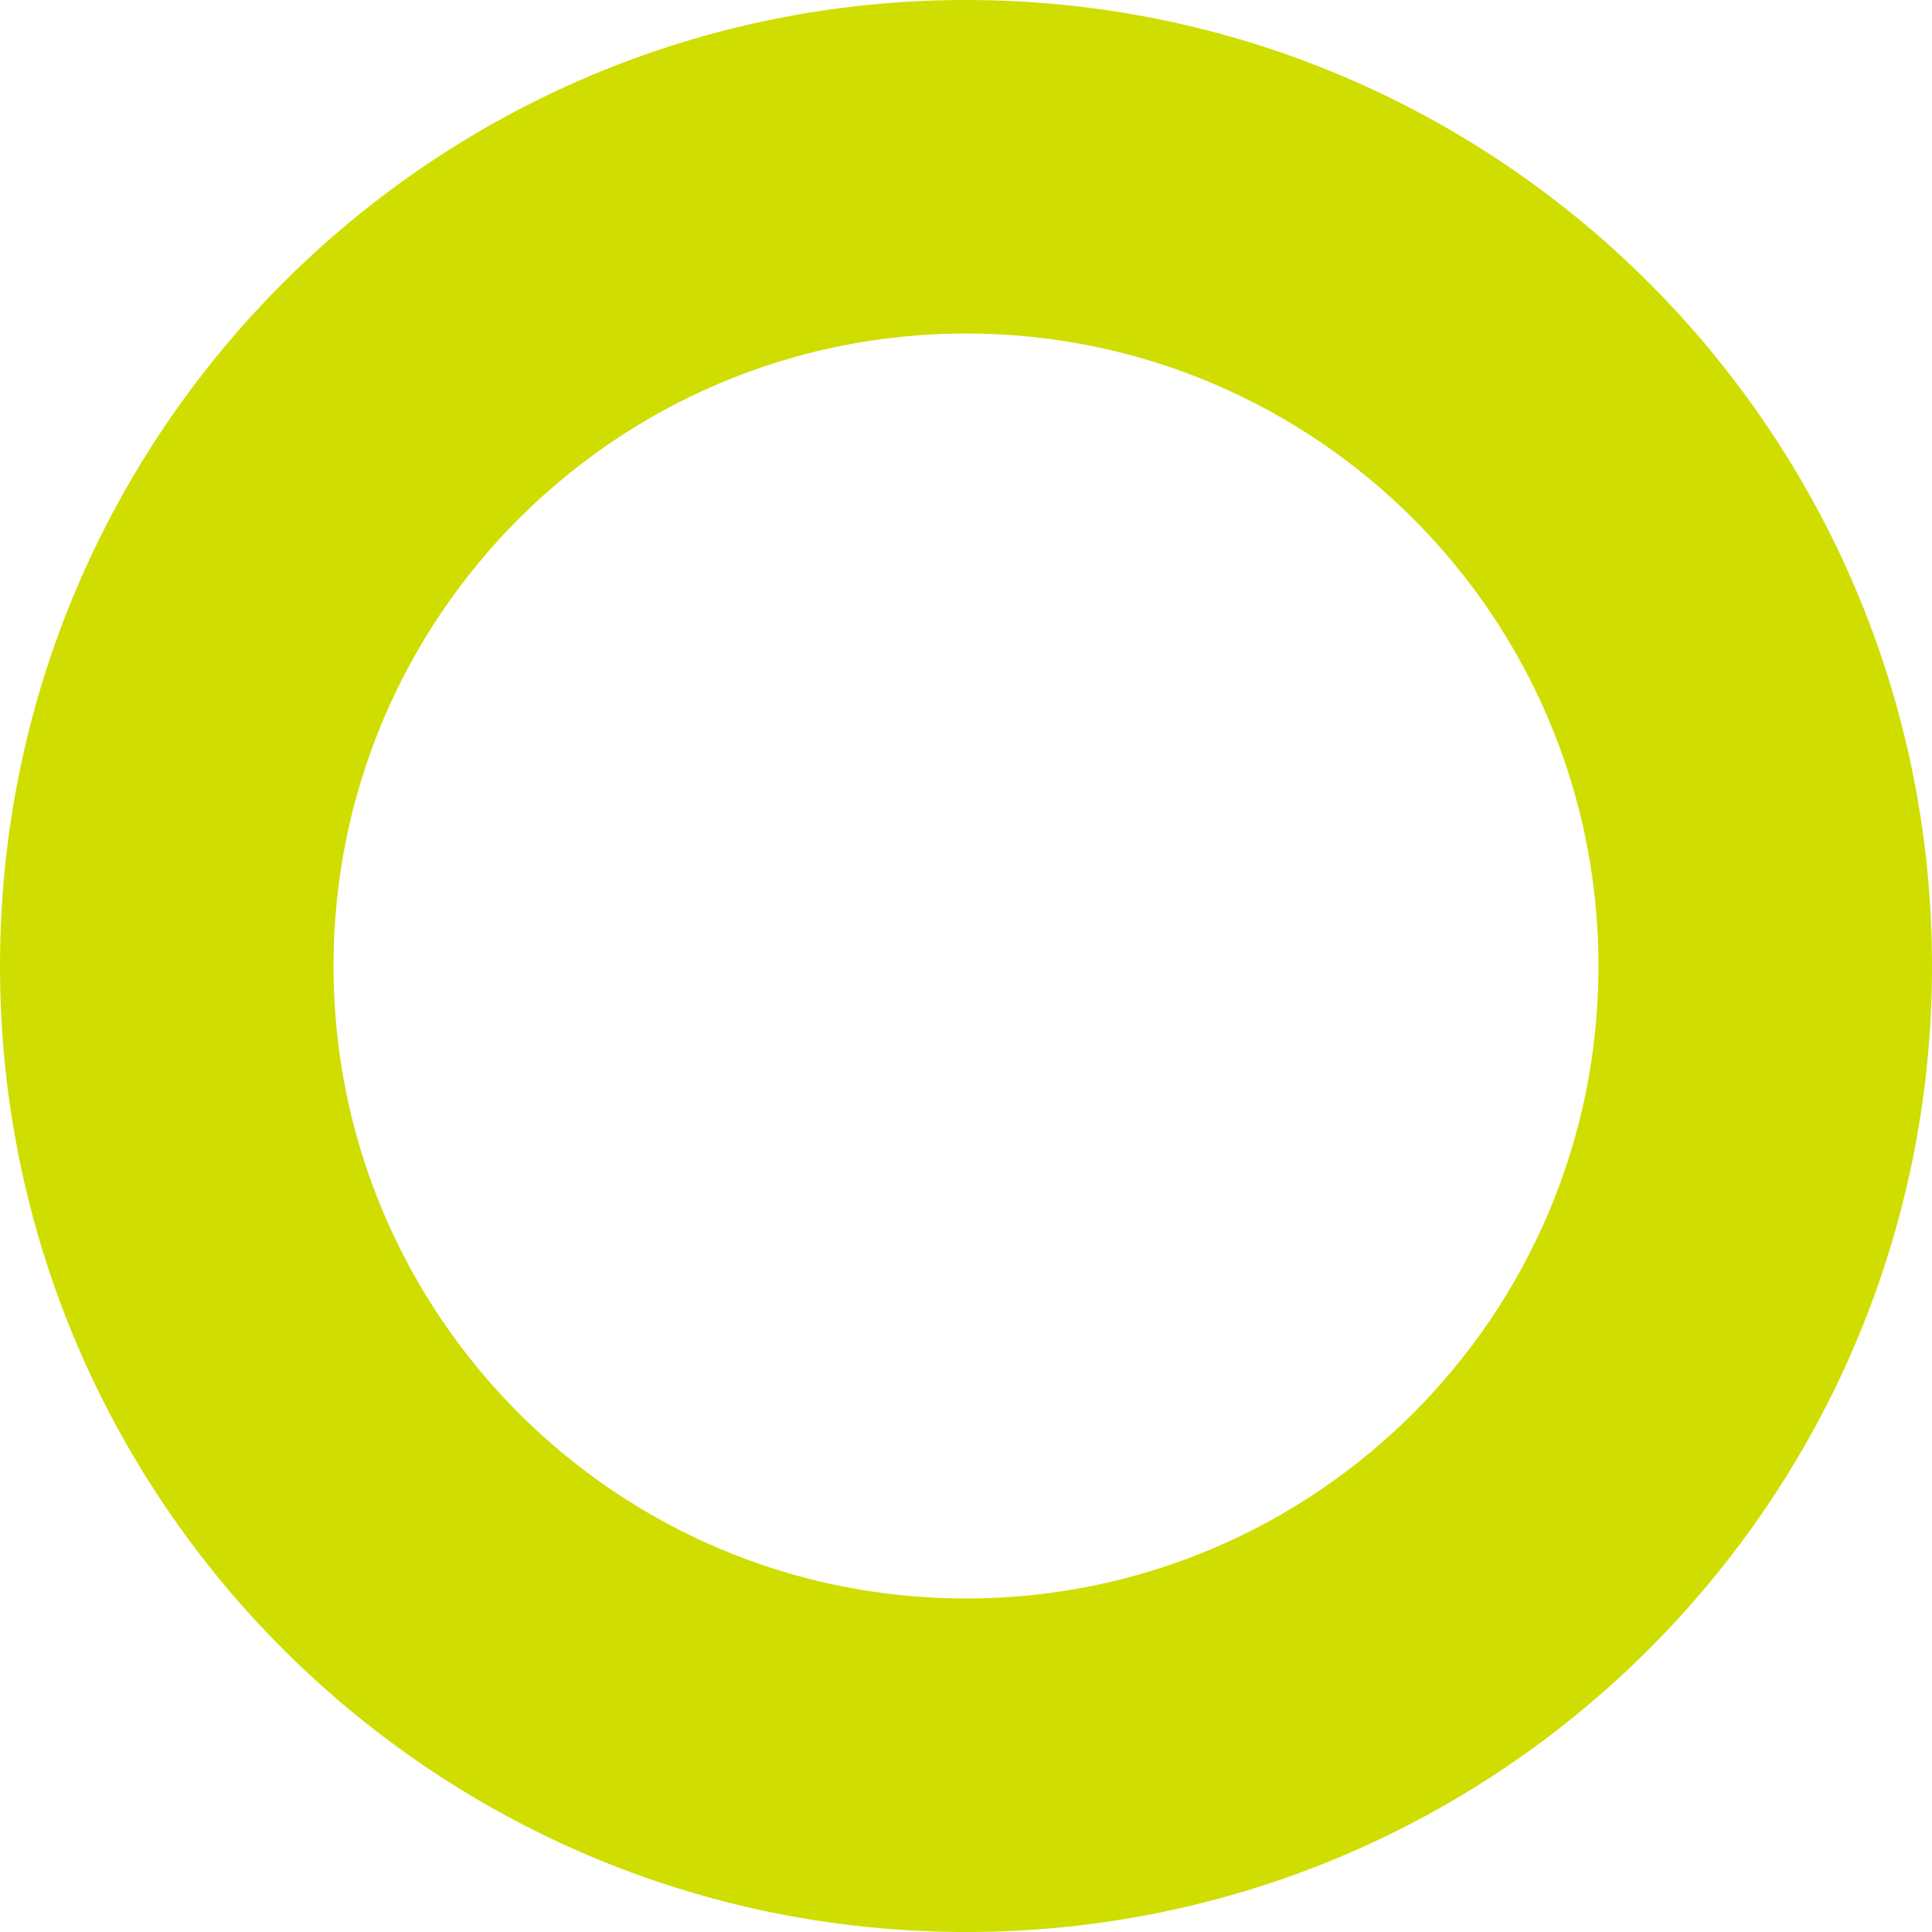 <svg width="78" height="78" viewBox="0 0 78 78" fill="none" xmlns="http://www.w3.org/2000/svg">
<path d="M78 39C78 60.539 60.539 78 39 78C17.461 78 0 60.539 0 39C0 17.461 17.461 0 39 0C60.539 0 78 17.461 78 39ZM13.465 39C13.465 53.102 24.898 64.535 39 64.535C53.102 64.535 64.535 53.102 64.535 39C64.535 24.898 53.102 13.465 39 13.465C24.898 13.465 13.465 24.898 13.465 39Z" fill="#CFDE00"/>
</svg>
